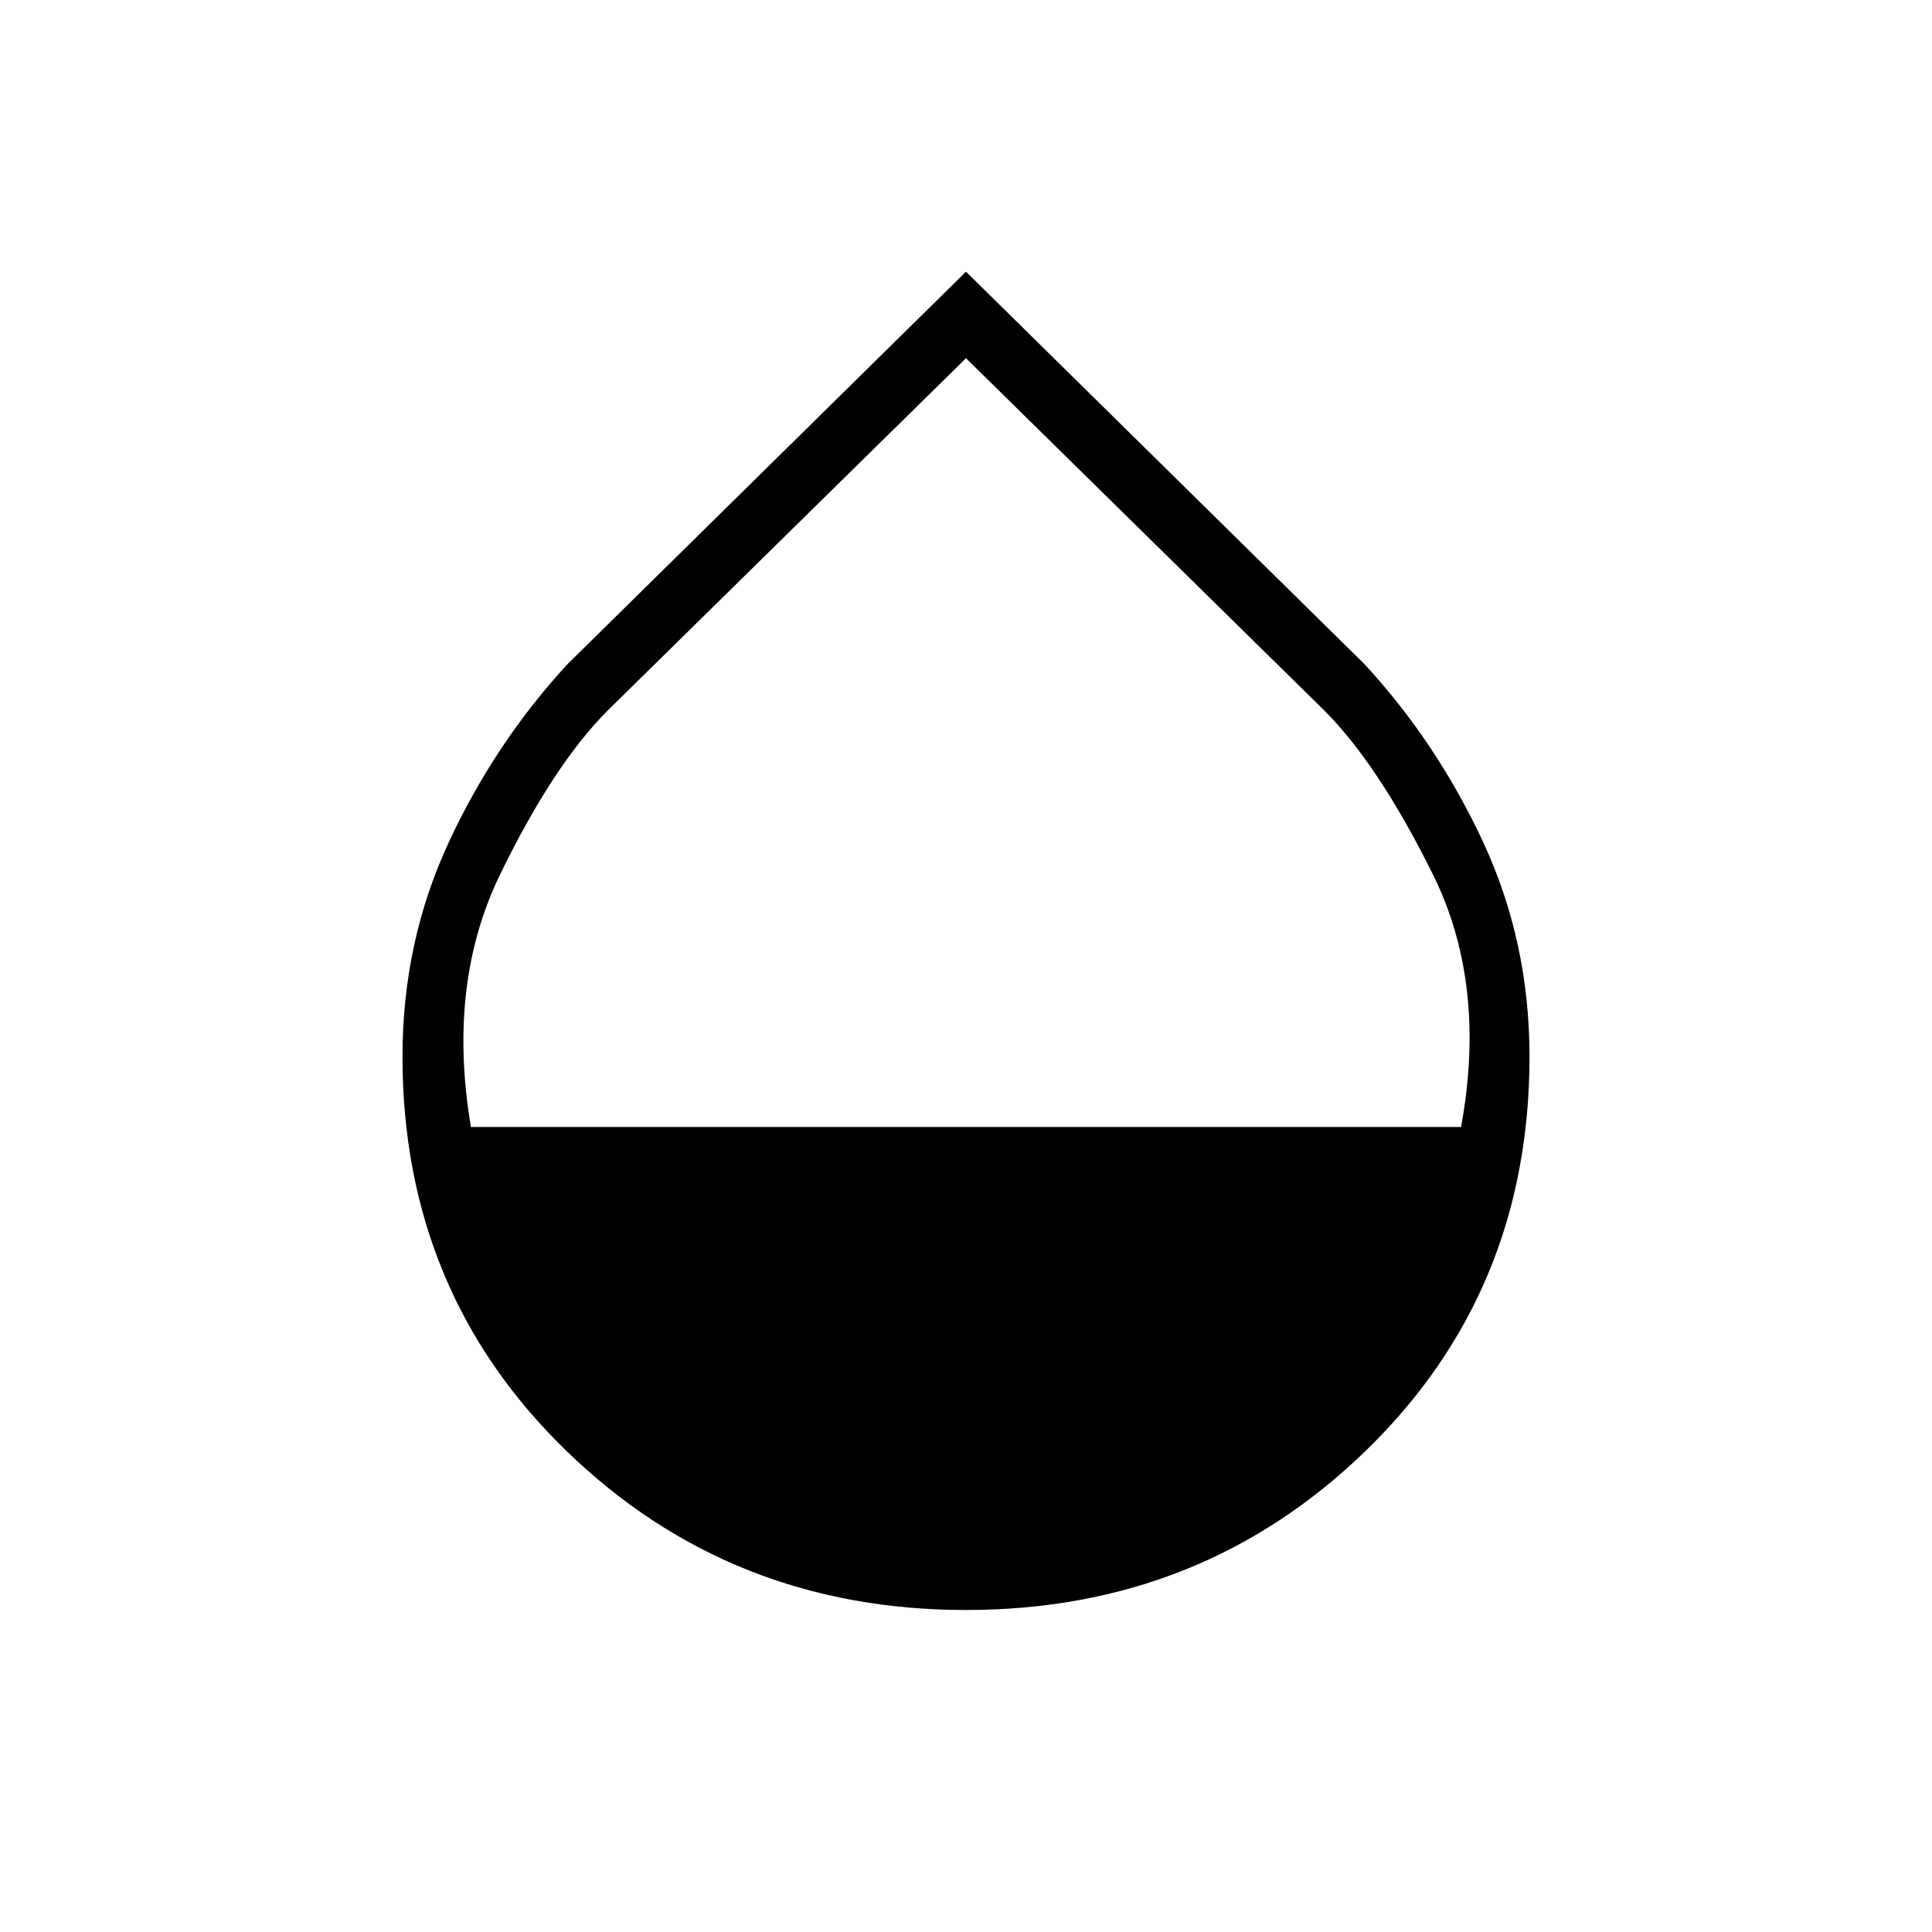<svg xmlns="http://www.w3.org/2000/svg" height="48" width="48"><path d="M24 40q-5.85 0-9.925-3.95Q10 32.1 10 26.25q0-2.85 1.15-5.325T14.1 16.5L24 6.75l9.9 9.75q1.8 1.95 2.95 4.425Q38 23.4 38 26.25q0 5.85-4.075 9.8Q29.85 40 24 40ZM11.7 28h24.6q.65-3.55-.7-6.275Q34.25 19 32.9 17.65L24 8.9l-8.9 8.75q-1.35 1.35-2.675 4.075Q11.1 24.45 11.7 28Z"/></svg>